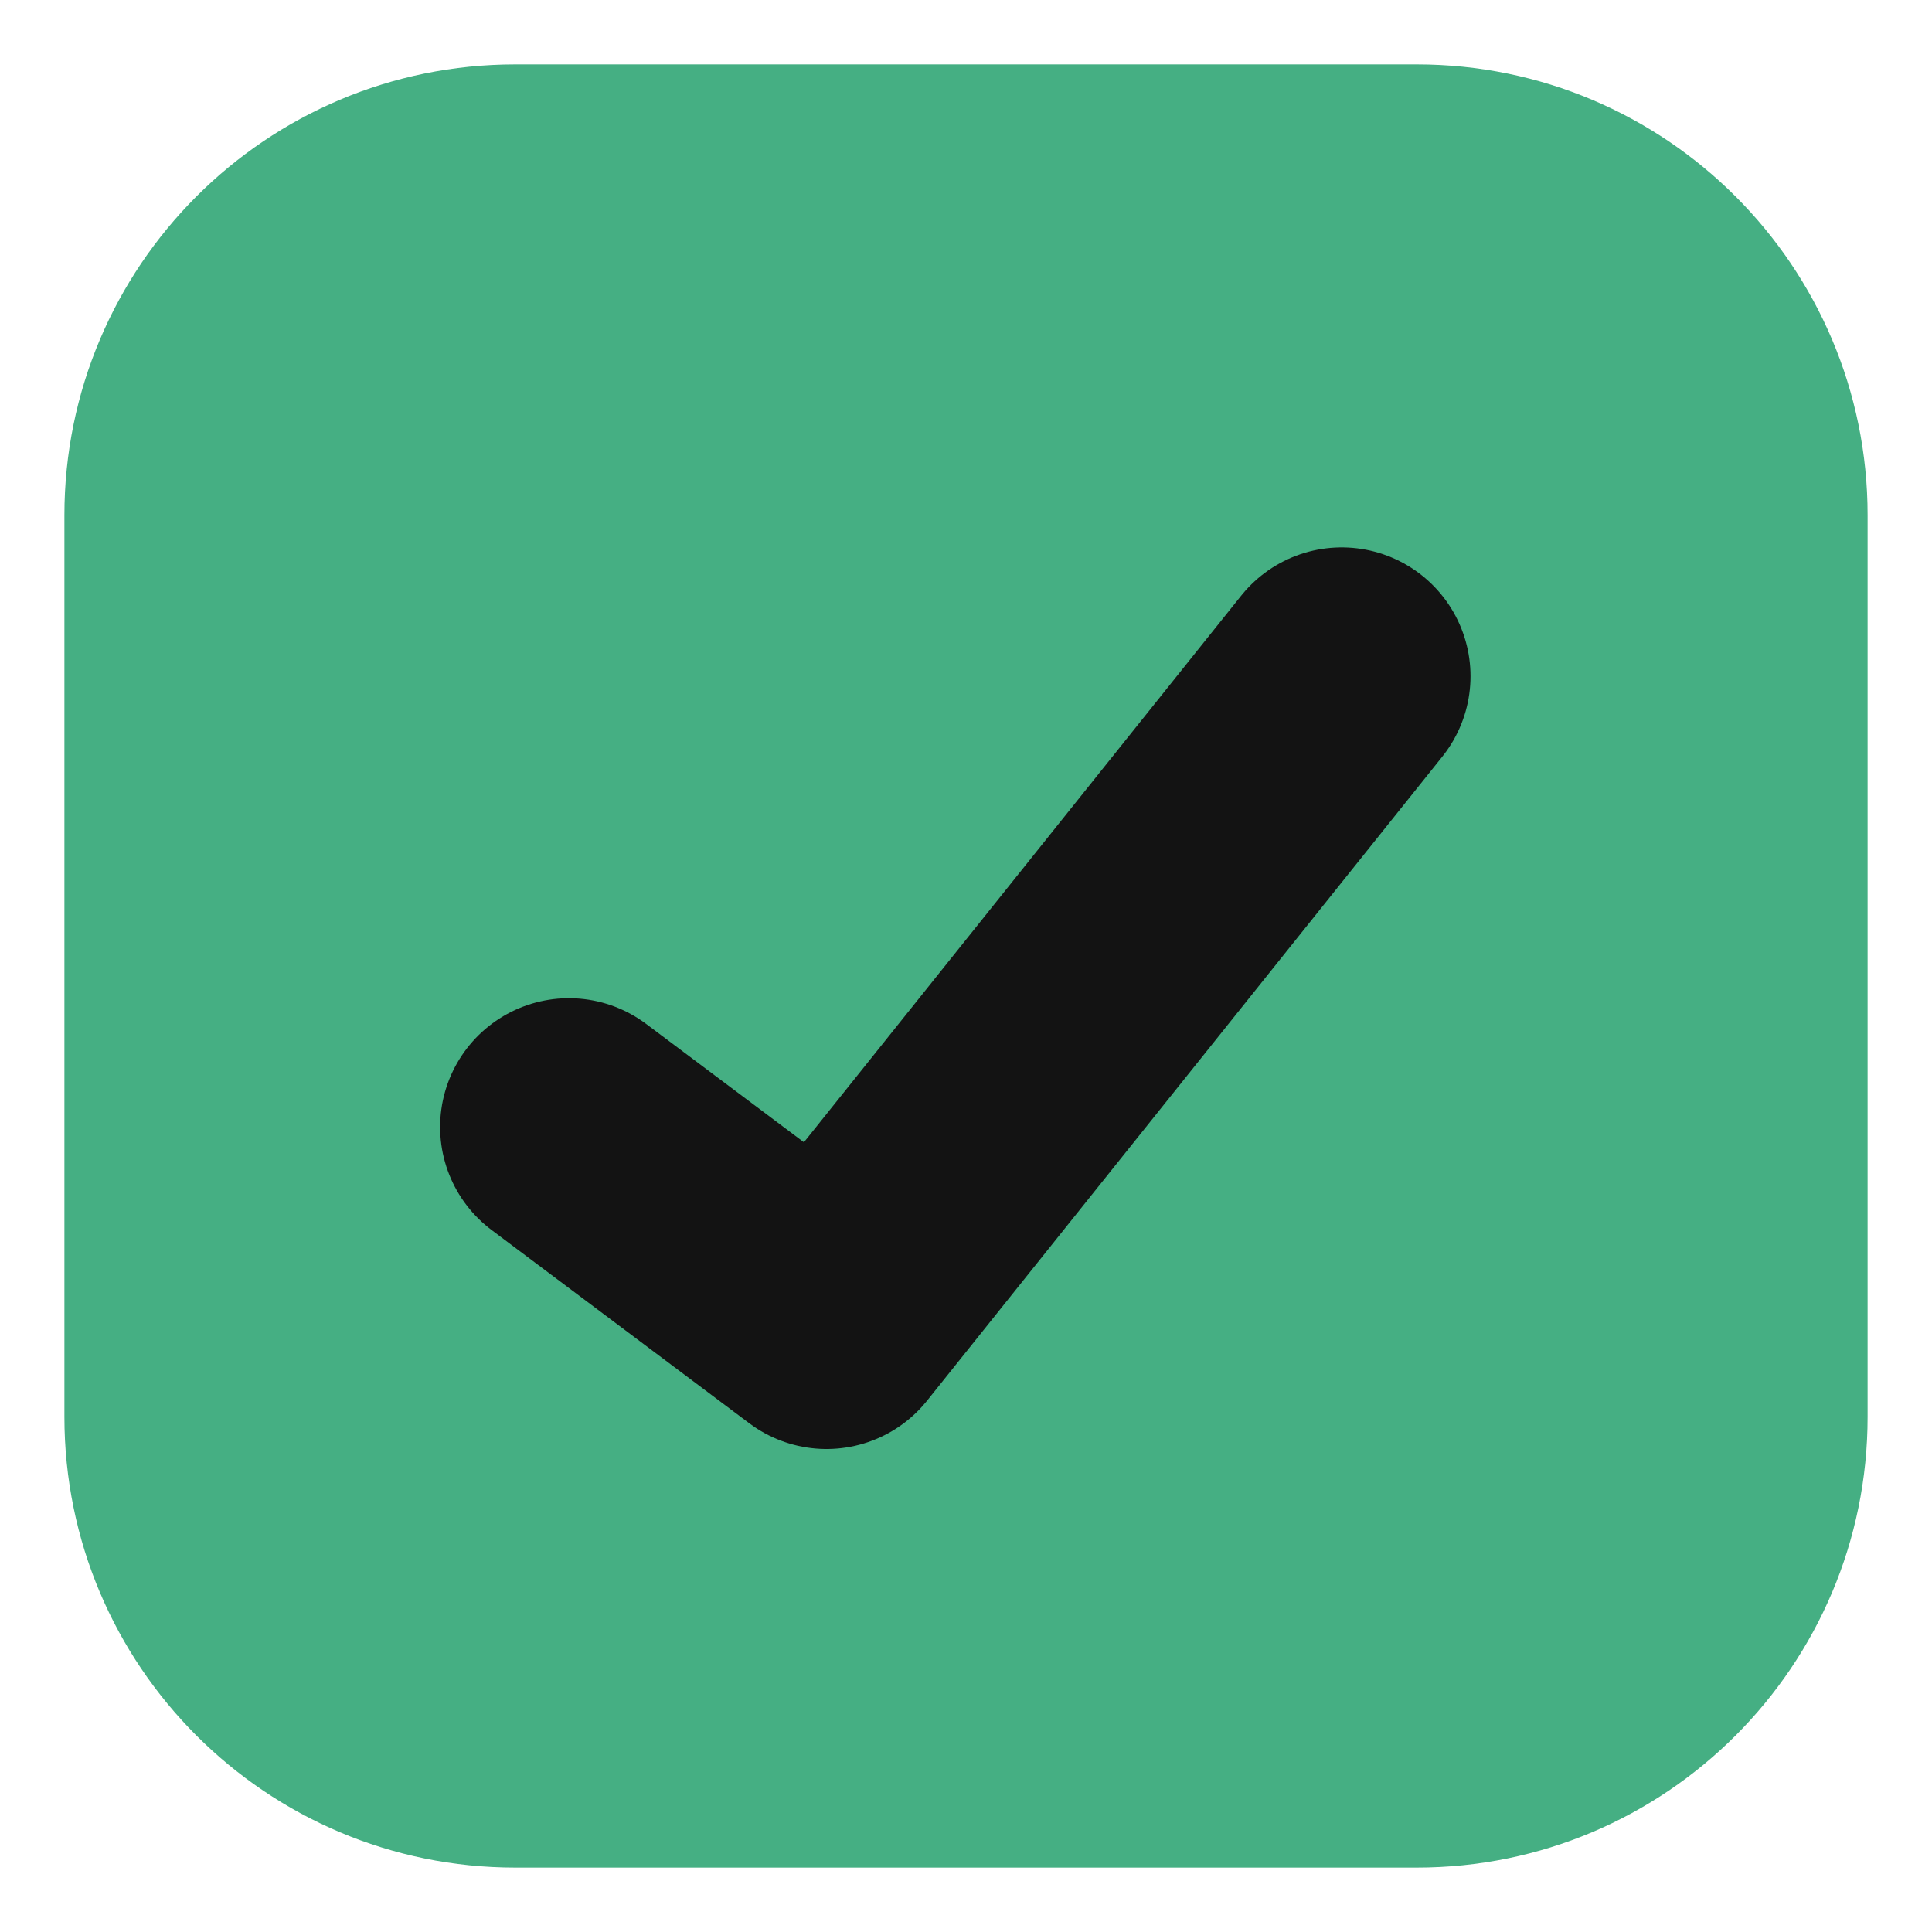 <svg width="15" height="15" viewBox="0 0 15 15" fill="none" xmlns="http://www.w3.org/2000/svg">
    <path
        d="M11 1H4C2.343 1 1 2.343 1 4V11C1 12.657 2.343 14 4 14H11C12.657 14 14 12.657 14 11V4C14 2.343 12.657 1 11 1Z"
        fill="#45af83" stroke="#45af83" stroke-linecap="round" stroke-linejoin="round" />
    <path d="M10.417 5.25L6.417 10.25L4.417 8.75" fill="#45af83" />
    <path d="M10.417 5.25L6.417 10.25L4.417 8.75" stroke="#131313" stroke-width="2" stroke-linecap="round"
        stroke-linejoin="round" />
</svg>